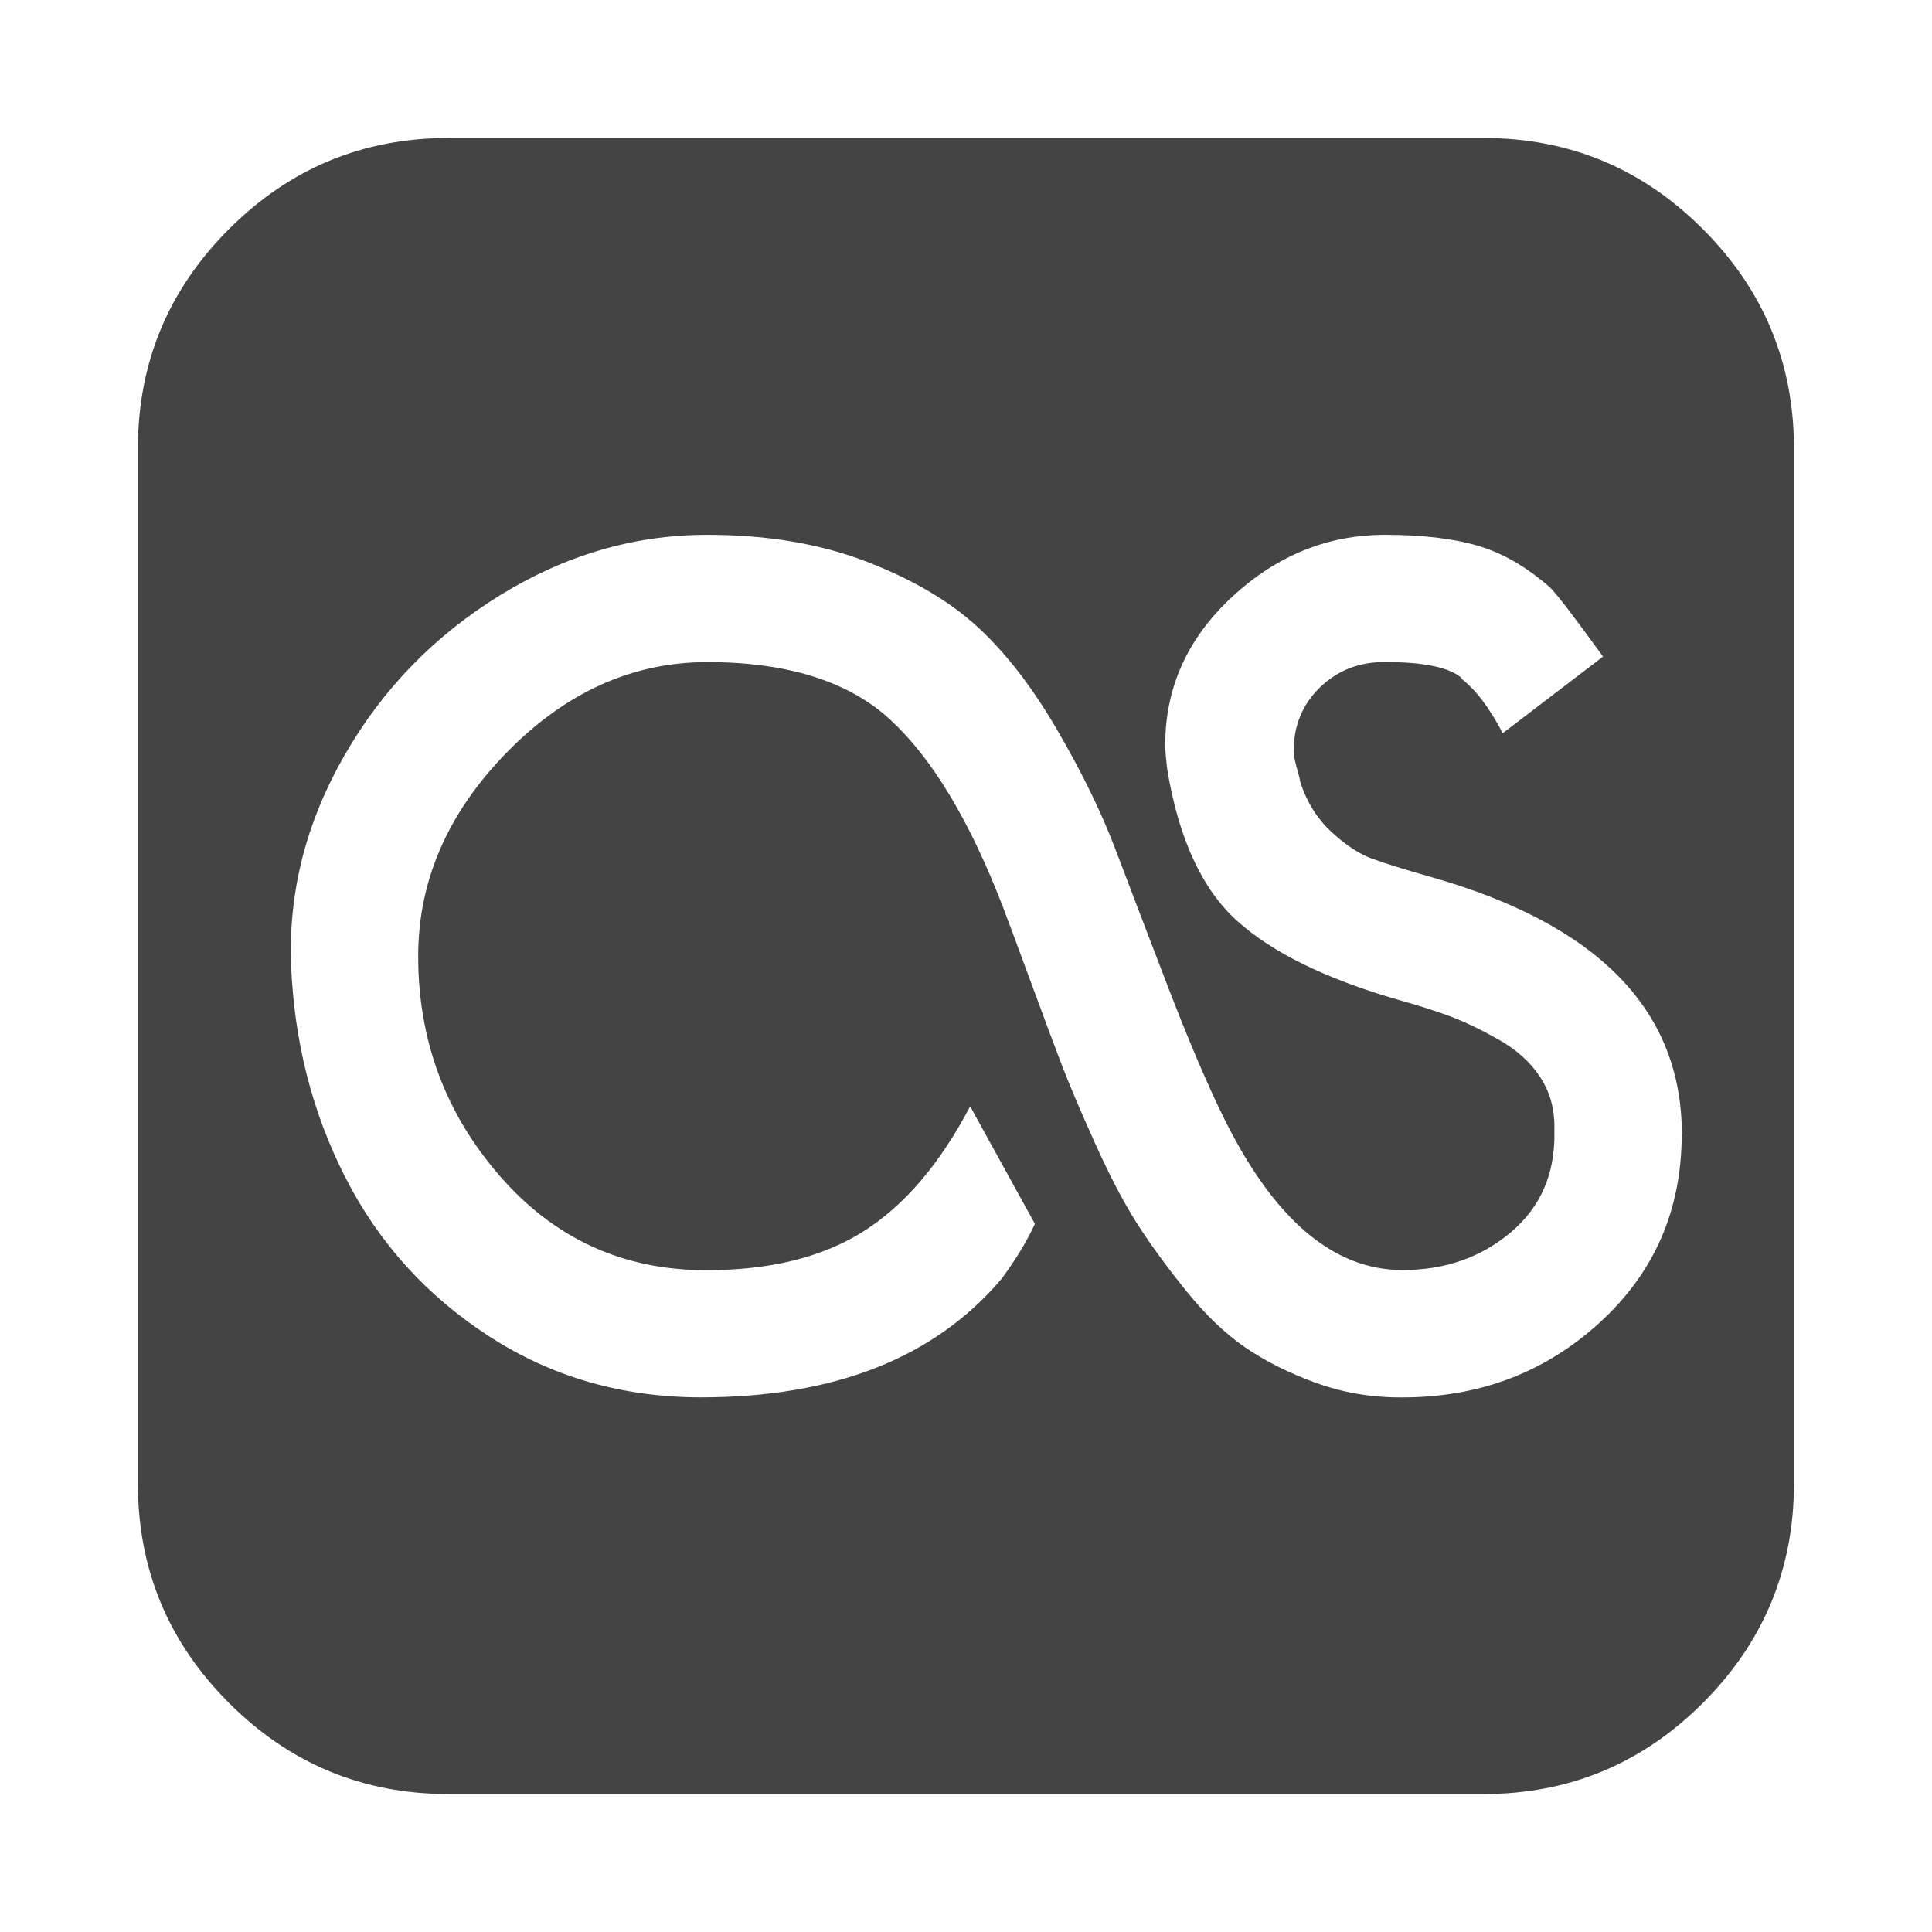 <?xml version="1.0"?><svg xmlns="http://www.w3.org/2000/svg" width="40" height="40" viewBox="0 0 40 40"><path fill="#444" d="m34.821 23.483q0-3.861-5.223-5.334-0.783-0.223-1.186-0.369t-0.847-0.557-0.647-1.04q0-0.043-0.043-0.19t-0.069-0.267-0.023-0.167q0-0.8 0.547-1.329t1.35-0.523q1.206 0 1.586 0.334h-0.024q0.449 0.334 0.871 1.139l2.076-1.586q-0.871-1.204-1.094-1.429-0.737-0.646-1.507-0.869t-1.909-0.223q-1.786 0-3.171 1.286t-1.383 3.067q0 0.157 0.043 0.514 0.357 2.143 1.443 3.124t3.314 1.629q0.646 0.18 1.093 0.347t1.004 0.48 0.86 0.771 0.3 1.037v0.11q0.024 1.294-0.903 2.076t-2.243 0.781q-2.166 0-3.729-3.214-0.511-1.049-1.149-2.711t-1.071-2.803-1.206-2.467-1.651-2.129-2.31-1.351-3.281-0.547q-2.254 0-4.286 1.251t-3.214 3.303-1.114 4.286v0.023q0.089 2.41 1.126 4.443t2.98 3.291 4.376 1.261q4.151 0 6.229-2.454 0.446-0.603 0.69-1.139l-1.34-2.433q-0.937 1.786-2.21 2.59t-3.257 0.803q-2.569 0-4.264-1.943t-1.697-4.554q0-2.343 1.829-4.217t4.153-1.876q2.5 0 3.794 1.194t2.321 3.851q0.179 0.469 0.569 1.529t0.636 1.707 0.704 1.664 0.86 1.651 1.014 1.397 1.24 1.194 1.471 0.737 1.786 0.3q2.39 0 4.086-1.55t1.697-3.896z m2.321-14.197v21.429q0 2.657-1.886 4.543t-4.543 1.886h-21.429q-2.657 0-4.543-1.886t-1.886-4.543v-21.429q0-2.657 1.886-4.543t4.543-1.886h21.429q2.657 0 4.543 1.886t1.886 4.543z"></path></svg>